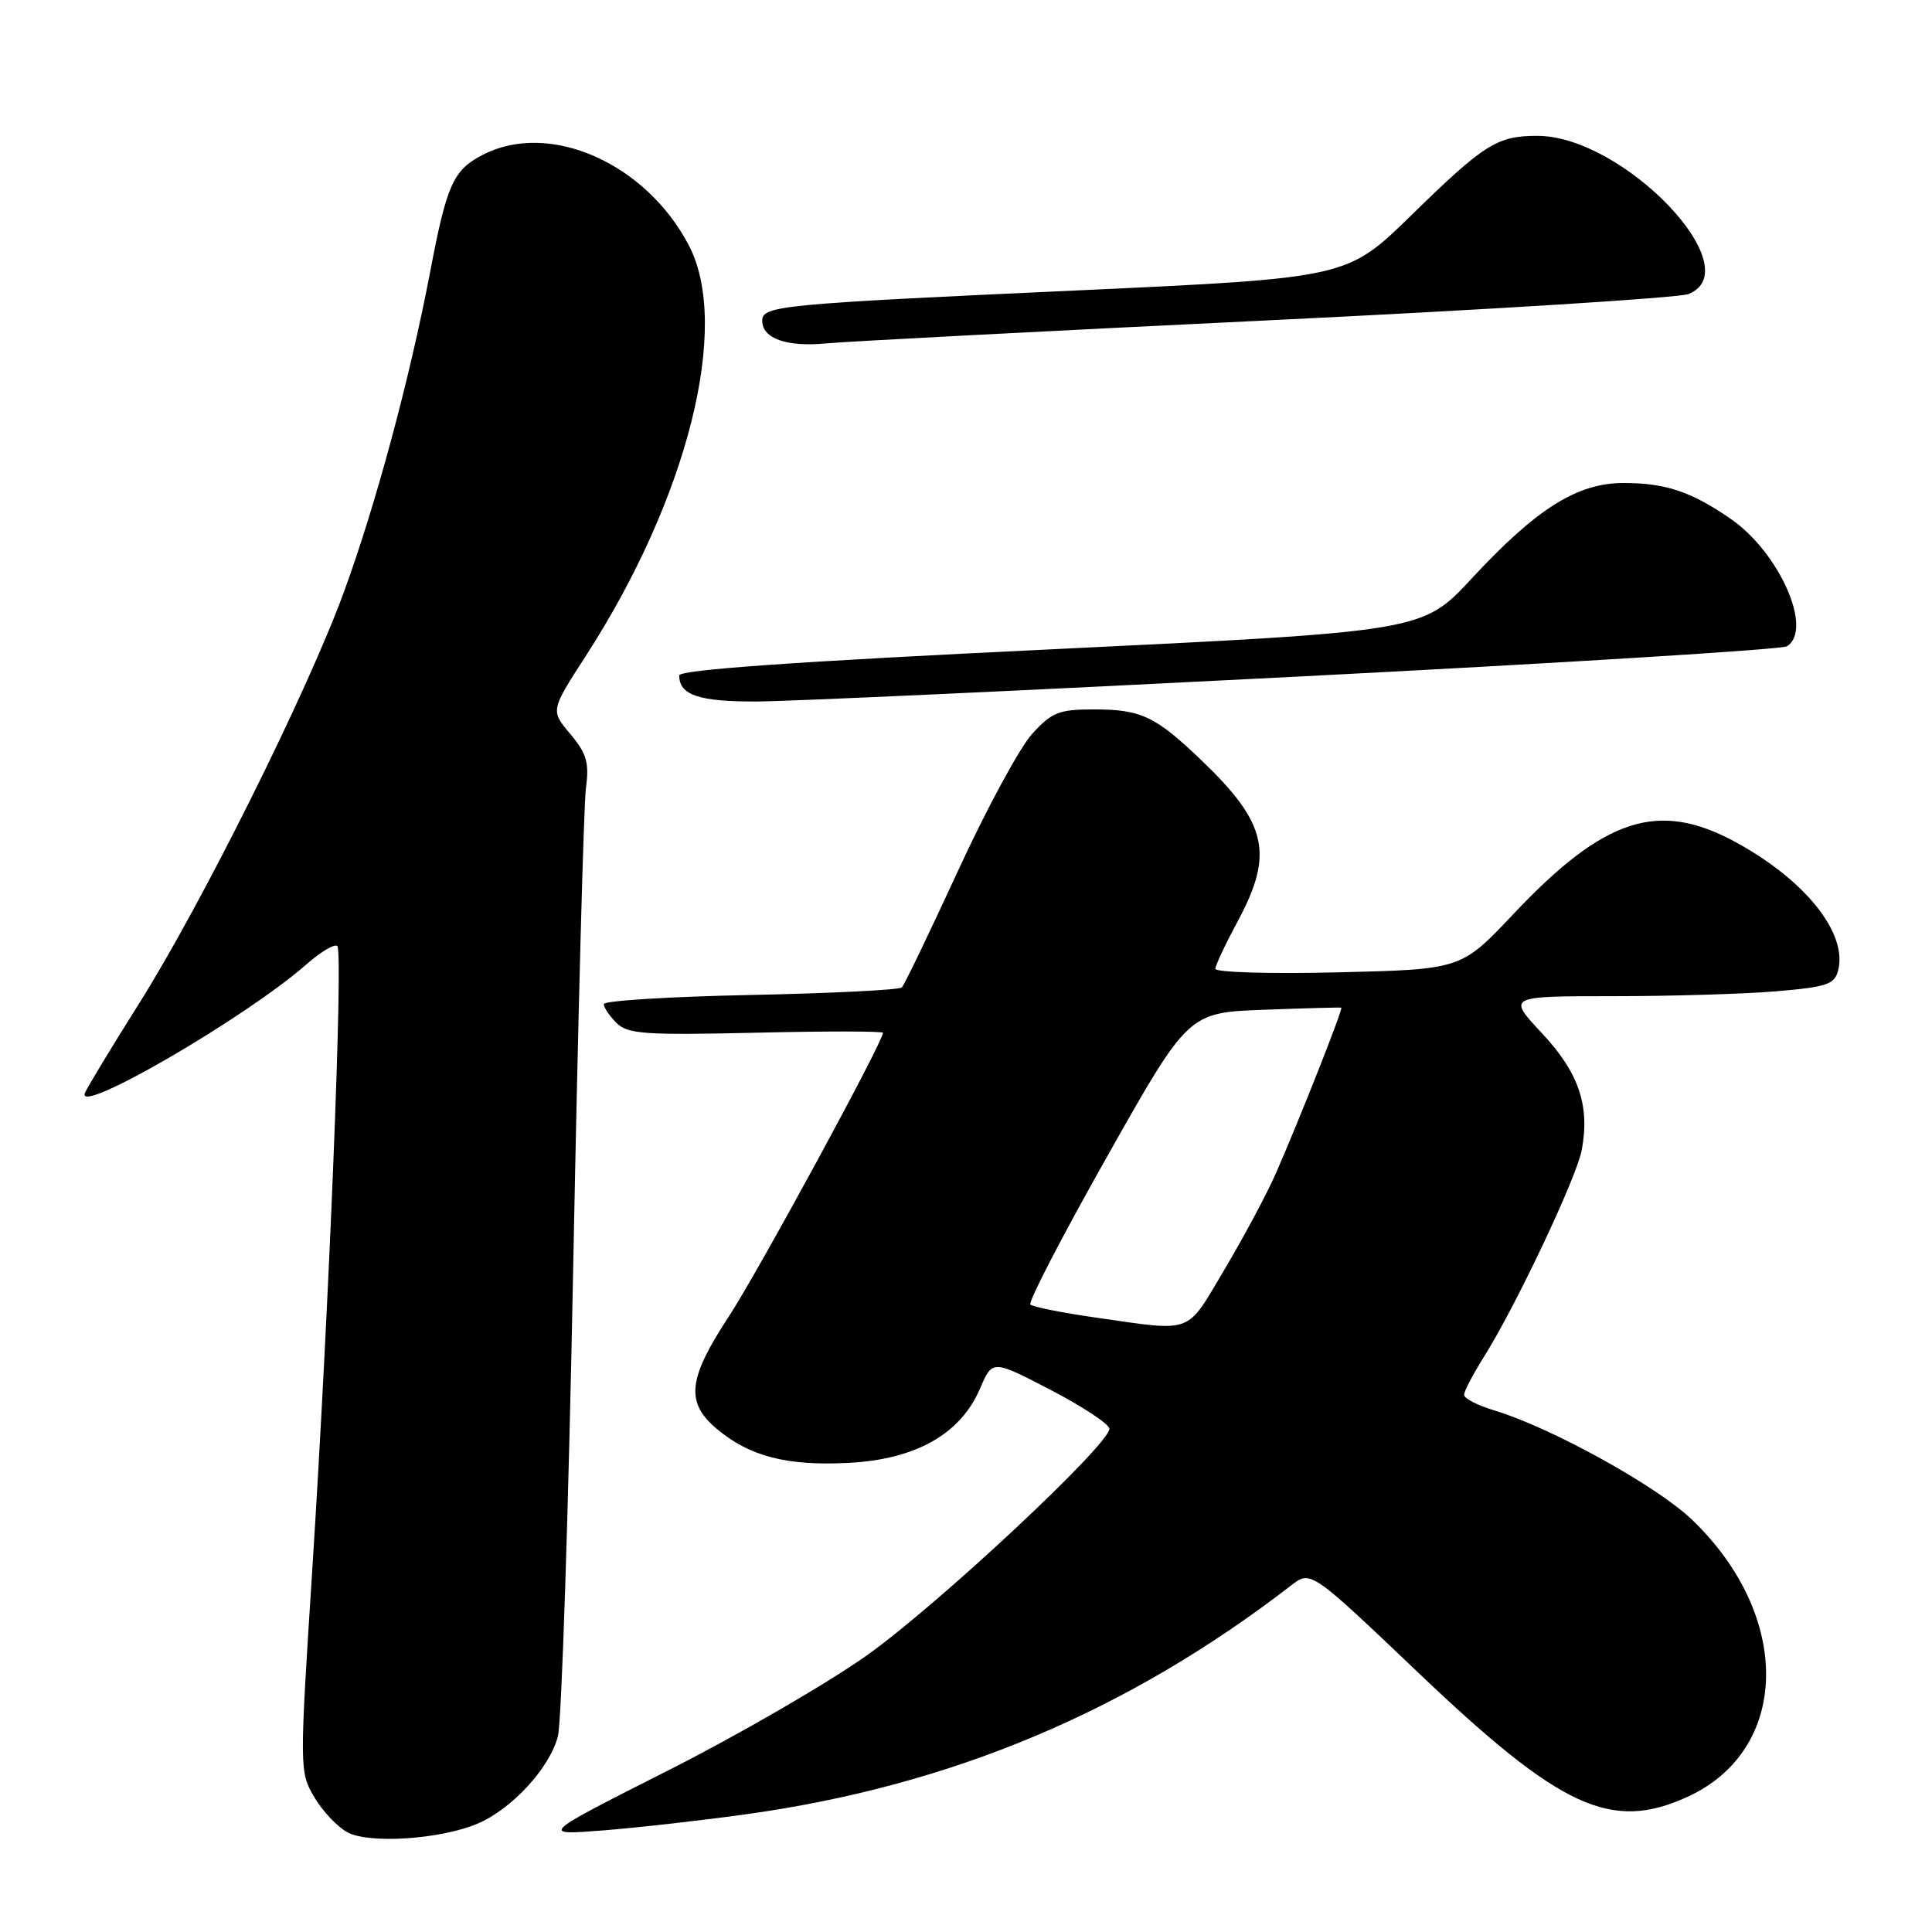 <?xml version="1.0" encoding="UTF-8" standalone="no"?>
<!DOCTYPE svg PUBLIC "-//W3C//DTD SVG 1.1//EN" "http://www.w3.org/Graphics/SVG/1.1/DTD/svg11.dtd" >
<svg xmlns="http://www.w3.org/2000/svg" xmlns:xlink="http://www.w3.org/1999/xlink" version="1.1" viewBox="0 0 256 256">
 <g >
 <path fill="currentColor"
d=" M 63.24 241.66 C 67.80 239.75 72.87 234.24 73.93 230.04 C 74.42 228.09 75.34 199.95 75.96 167.50 C 76.59 135.05 77.34 106.67 77.64 104.43 C 78.09 101.05 77.74 99.84 75.56 97.25 C 72.95 94.15 72.95 94.15 77.58 86.98 C 91.13 66.04 96.87 43.20 91.27 32.50 C 85.56 21.58 72.77 15.96 63.98 20.51 C 60.05 22.54 59.21 24.40 57.00 36.01 C 54.29 50.21 49.76 67.03 45.53 78.55 C 40.69 91.76 26.65 119.93 18.41 133.00 C 14.77 138.78 11.55 144.10 11.25 144.83 C 10.01 147.94 32.54 134.86 40.57 127.81 C 42.49 126.12 44.35 125.02 44.70 125.36 C 45.50 126.17 43.60 173.33 41.37 208.12 C 39.68 234.40 39.68 234.77 41.63 238.11 C 42.72 239.97 44.71 242.08 46.05 242.80 C 48.96 244.34 58.35 243.72 63.24 241.66 Z  M 99.00 240.38 C 126.09 236.59 149.45 226.77 171.09 210.07 C 173.68 208.07 173.68 208.07 187.89 221.60 C 206.79 239.61 213.46 242.70 223.54 238.12 C 237.24 231.90 237.55 214.16 224.19 201.36 C 219.52 196.88 205.46 189.12 197.95 186.87 C 195.78 186.22 194.00 185.30 194.00 184.82 C 194.00 184.35 195.17 182.11 196.59 179.85 C 200.78 173.22 208.90 156.06 209.59 152.39 C 210.69 146.50 209.20 142.12 204.30 136.89 C 199.73 132.00 199.73 132.00 213.71 132.00 C 221.40 132.00 231.15 131.71 235.37 131.35 C 242.09 130.78 243.10 130.44 243.57 128.56 C 244.81 123.62 239.19 116.60 229.97 111.58 C 219.73 106.01 212.59 108.33 200.49 121.16 C 193.61 128.45 193.61 128.45 177.31 128.84 C 168.34 129.06 161.02 128.84 161.04 128.37 C 161.06 127.89 162.41 125.03 164.04 122.00 C 168.80 113.15 167.89 109.09 159.33 100.87 C 153.10 94.89 151.24 94.00 144.92 94.00 C 140.32 94.00 139.37 94.38 136.76 97.25 C 135.13 99.04 130.71 107.19 126.95 115.37 C 123.18 123.55 119.83 130.51 119.50 130.84 C 119.17 131.17 110.14 131.62 99.45 131.84 C 88.75 132.06 80.00 132.60 80.00 133.05 C 80.00 133.49 80.76 134.61 81.68 135.54 C 83.16 137.02 85.43 137.18 100.18 136.84 C 109.43 136.62 117.00 136.63 117.00 136.85 C 117.00 138.07 100.41 168.60 96.56 174.46 C 91.14 182.72 90.81 185.82 94.97 189.33 C 99.32 192.98 104.24 194.26 112.42 193.84 C 121.32 193.39 127.28 190.03 129.86 183.99 C 131.50 180.16 131.50 180.16 139.25 184.19 C 143.51 186.41 147.00 188.72 147.00 189.32 C 147.00 191.41 124.40 212.54 114.98 219.26 C 109.77 222.98 97.85 229.88 88.50 234.61 C 71.50 243.20 71.50 243.20 80.00 242.53 C 84.67 242.16 93.22 241.19 99.00 240.38 Z  M 172.02 89.65 C 206.95 87.86 236.09 86.06 236.77 85.64 C 240.31 83.45 235.78 73.19 229.31 68.74 C 224.08 65.13 220.69 64.00 215.13 64.00 C 208.98 64.00 203.61 67.38 195.00 76.66 C 188.50 83.67 188.50 83.67 139.25 86.04 C 105.61 87.65 90.00 88.75 90.00 89.50 C 90.00 92.12 92.65 93.00 100.45 92.95 C 104.88 92.92 137.08 91.44 172.02 89.65 Z  M 168.00 42.45 C 197.43 41.03 222.51 39.46 223.75 38.96 C 231.96 35.62 215.11 18.00 203.70 18.00 C 198.37 18.00 196.68 19.07 187.00 28.53 C 178.50 36.83 178.50 36.83 143.00 38.47 C 103.21 40.29 101.00 40.51 101.00 42.50 C 101.00 44.86 104.25 46.01 109.50 45.50 C 112.25 45.24 138.57 43.87 168.00 42.45 Z  M 145.30 174.60 C 140.79 173.96 136.84 173.17 136.53 172.86 C 136.21 172.55 140.79 163.71 146.71 153.23 C 157.46 134.17 157.46 134.17 167.48 133.80 C 172.99 133.59 177.60 133.47 177.73 133.52 C 177.99 133.64 172.23 148.24 169.07 155.45 C 167.88 158.17 164.81 163.90 162.26 168.20 C 157.09 176.89 158.26 176.45 145.30 174.60 Z "/>
</g>
</svg>
